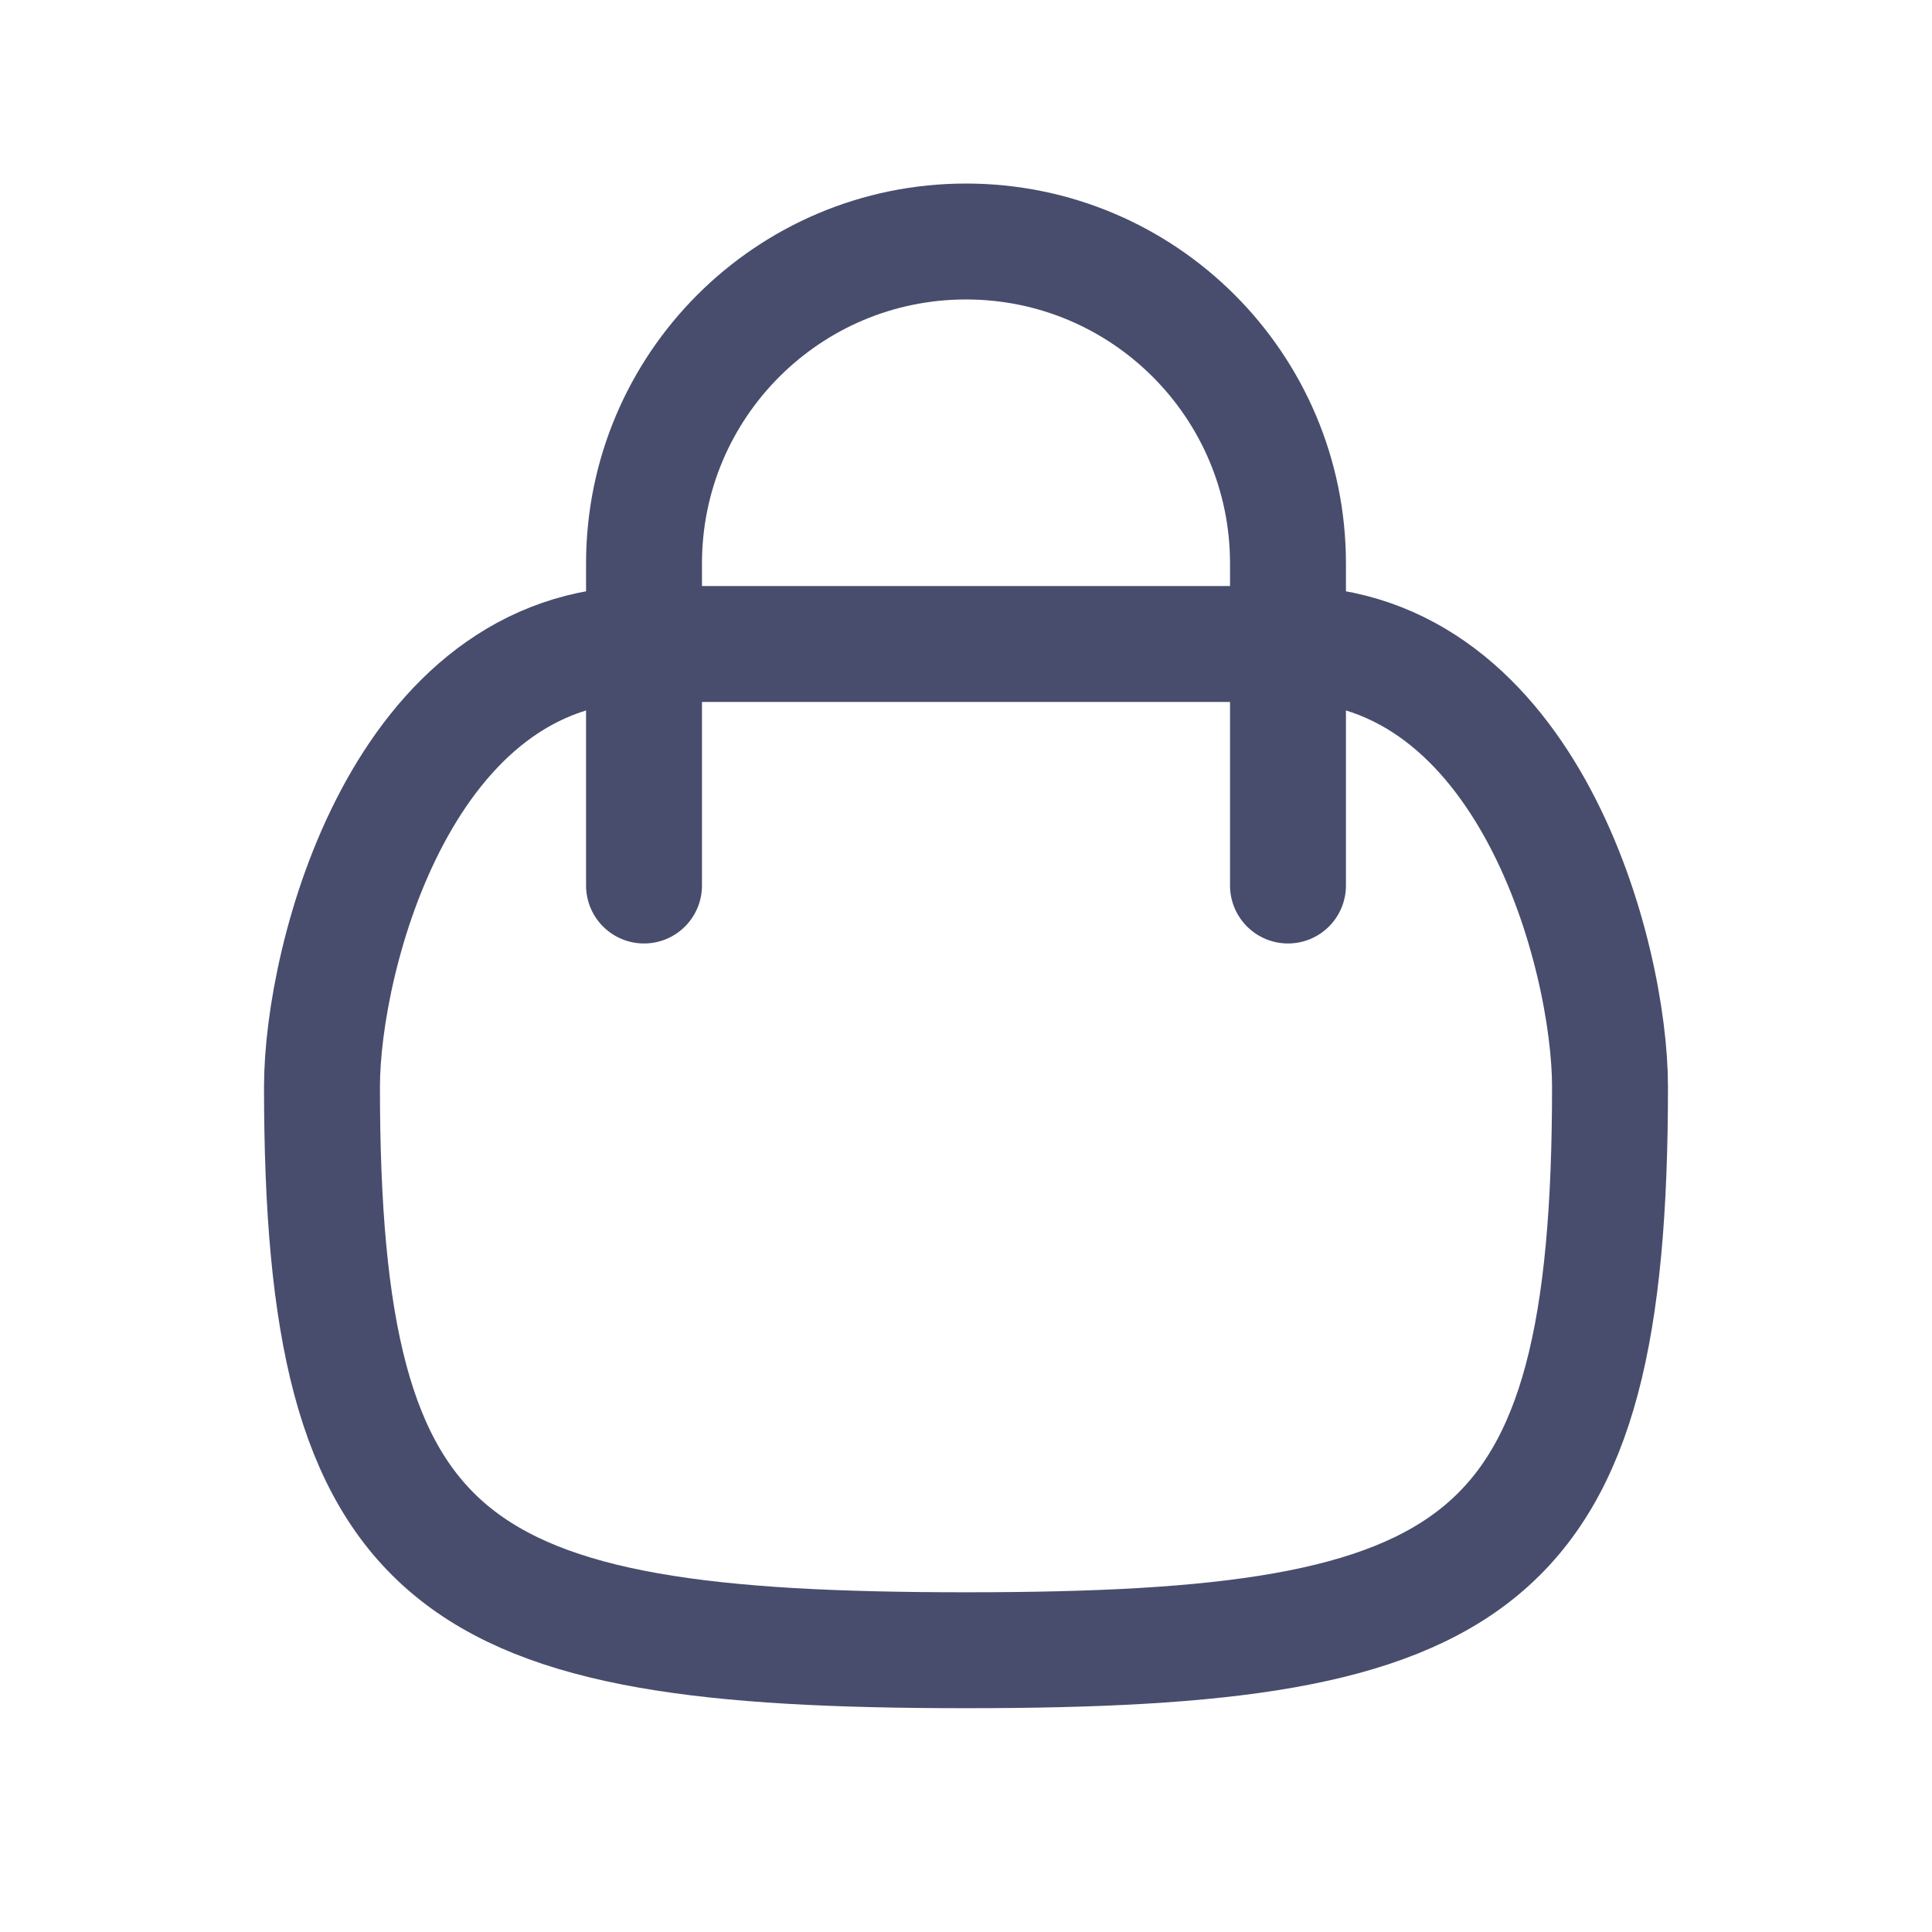 <svg width="50" height="50" viewBox="0 0 50 50" fill="none" xmlns="http://www.w3.org/2000/svg">
<path d="M16.667 22.917V14.583C16.667 9.981 20.398 6.25 25 6.25C29.602 6.25 33.333 9.981 33.333 14.583V22.917M16.667 16.667H33.333C39.583 16.667 41.667 24.771 41.667 28.125C41.667 40.679 38.326 42.708 25 42.708C11.674 42.708 8.333 40.679 8.333 28.125C8.333 24.771 10.417 16.667 16.667 16.667Z" stroke="#484D6D" stroke-width="3" stroke-linecap="round" stroke-linejoin="round"/>
</svg>
